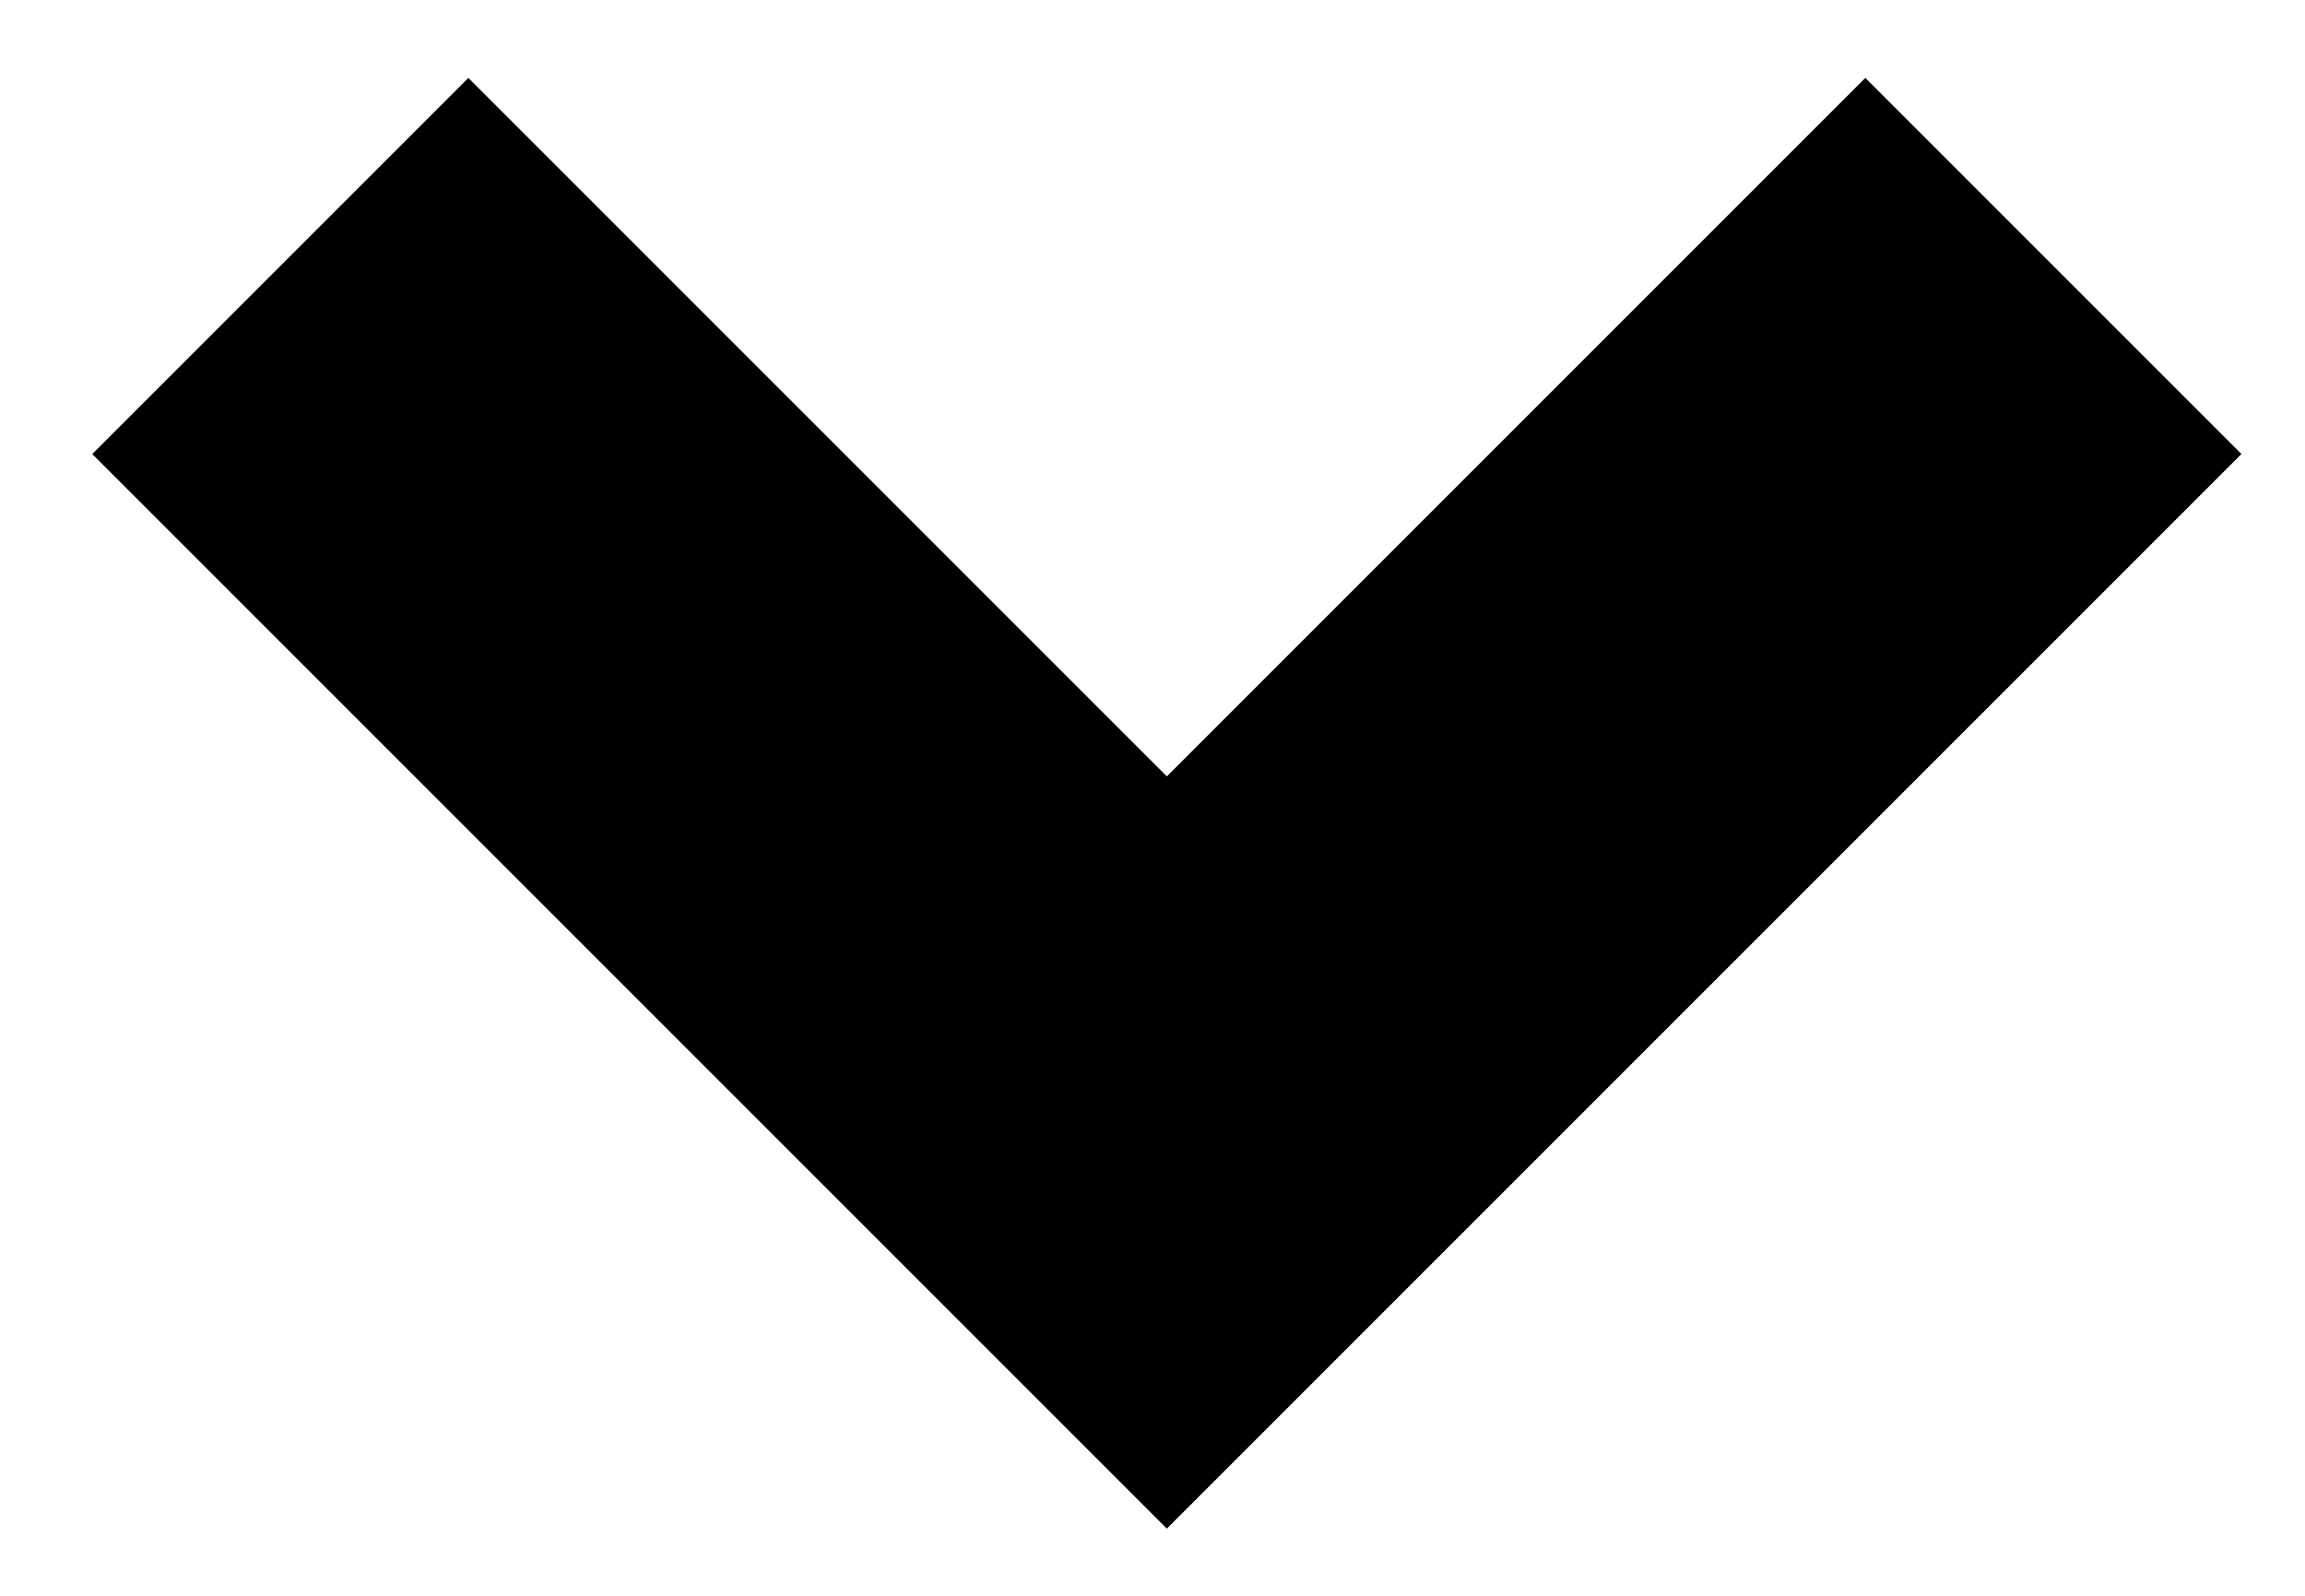 <?xml version="1.0" encoding="UTF-8"?>
<svg width="13px" height="9px" viewBox="0 0 13 9" version="1.1" xmlns="http://www.w3.org/2000/svg" xmlns:xlink="http://www.w3.org/1999/xlink">
    <title>Path 2</title>
    <g id="-" stroke="none" stroke-width="1" fill="none" fill-rule="evenodd">
        <g id="MPP-A-1.ホーム画面（登録あり：薬局選択中）" transform="translate(-217, -57)" stroke="#000000" stroke-width="3">
            <polyline id="Path-2" transform="translate(223.581, 61) rotate(-90) translate(-223.581, -61) " points="226.081 56 221.081 61 226.081 66"></polyline>
        </g>
    </g>
</svg>